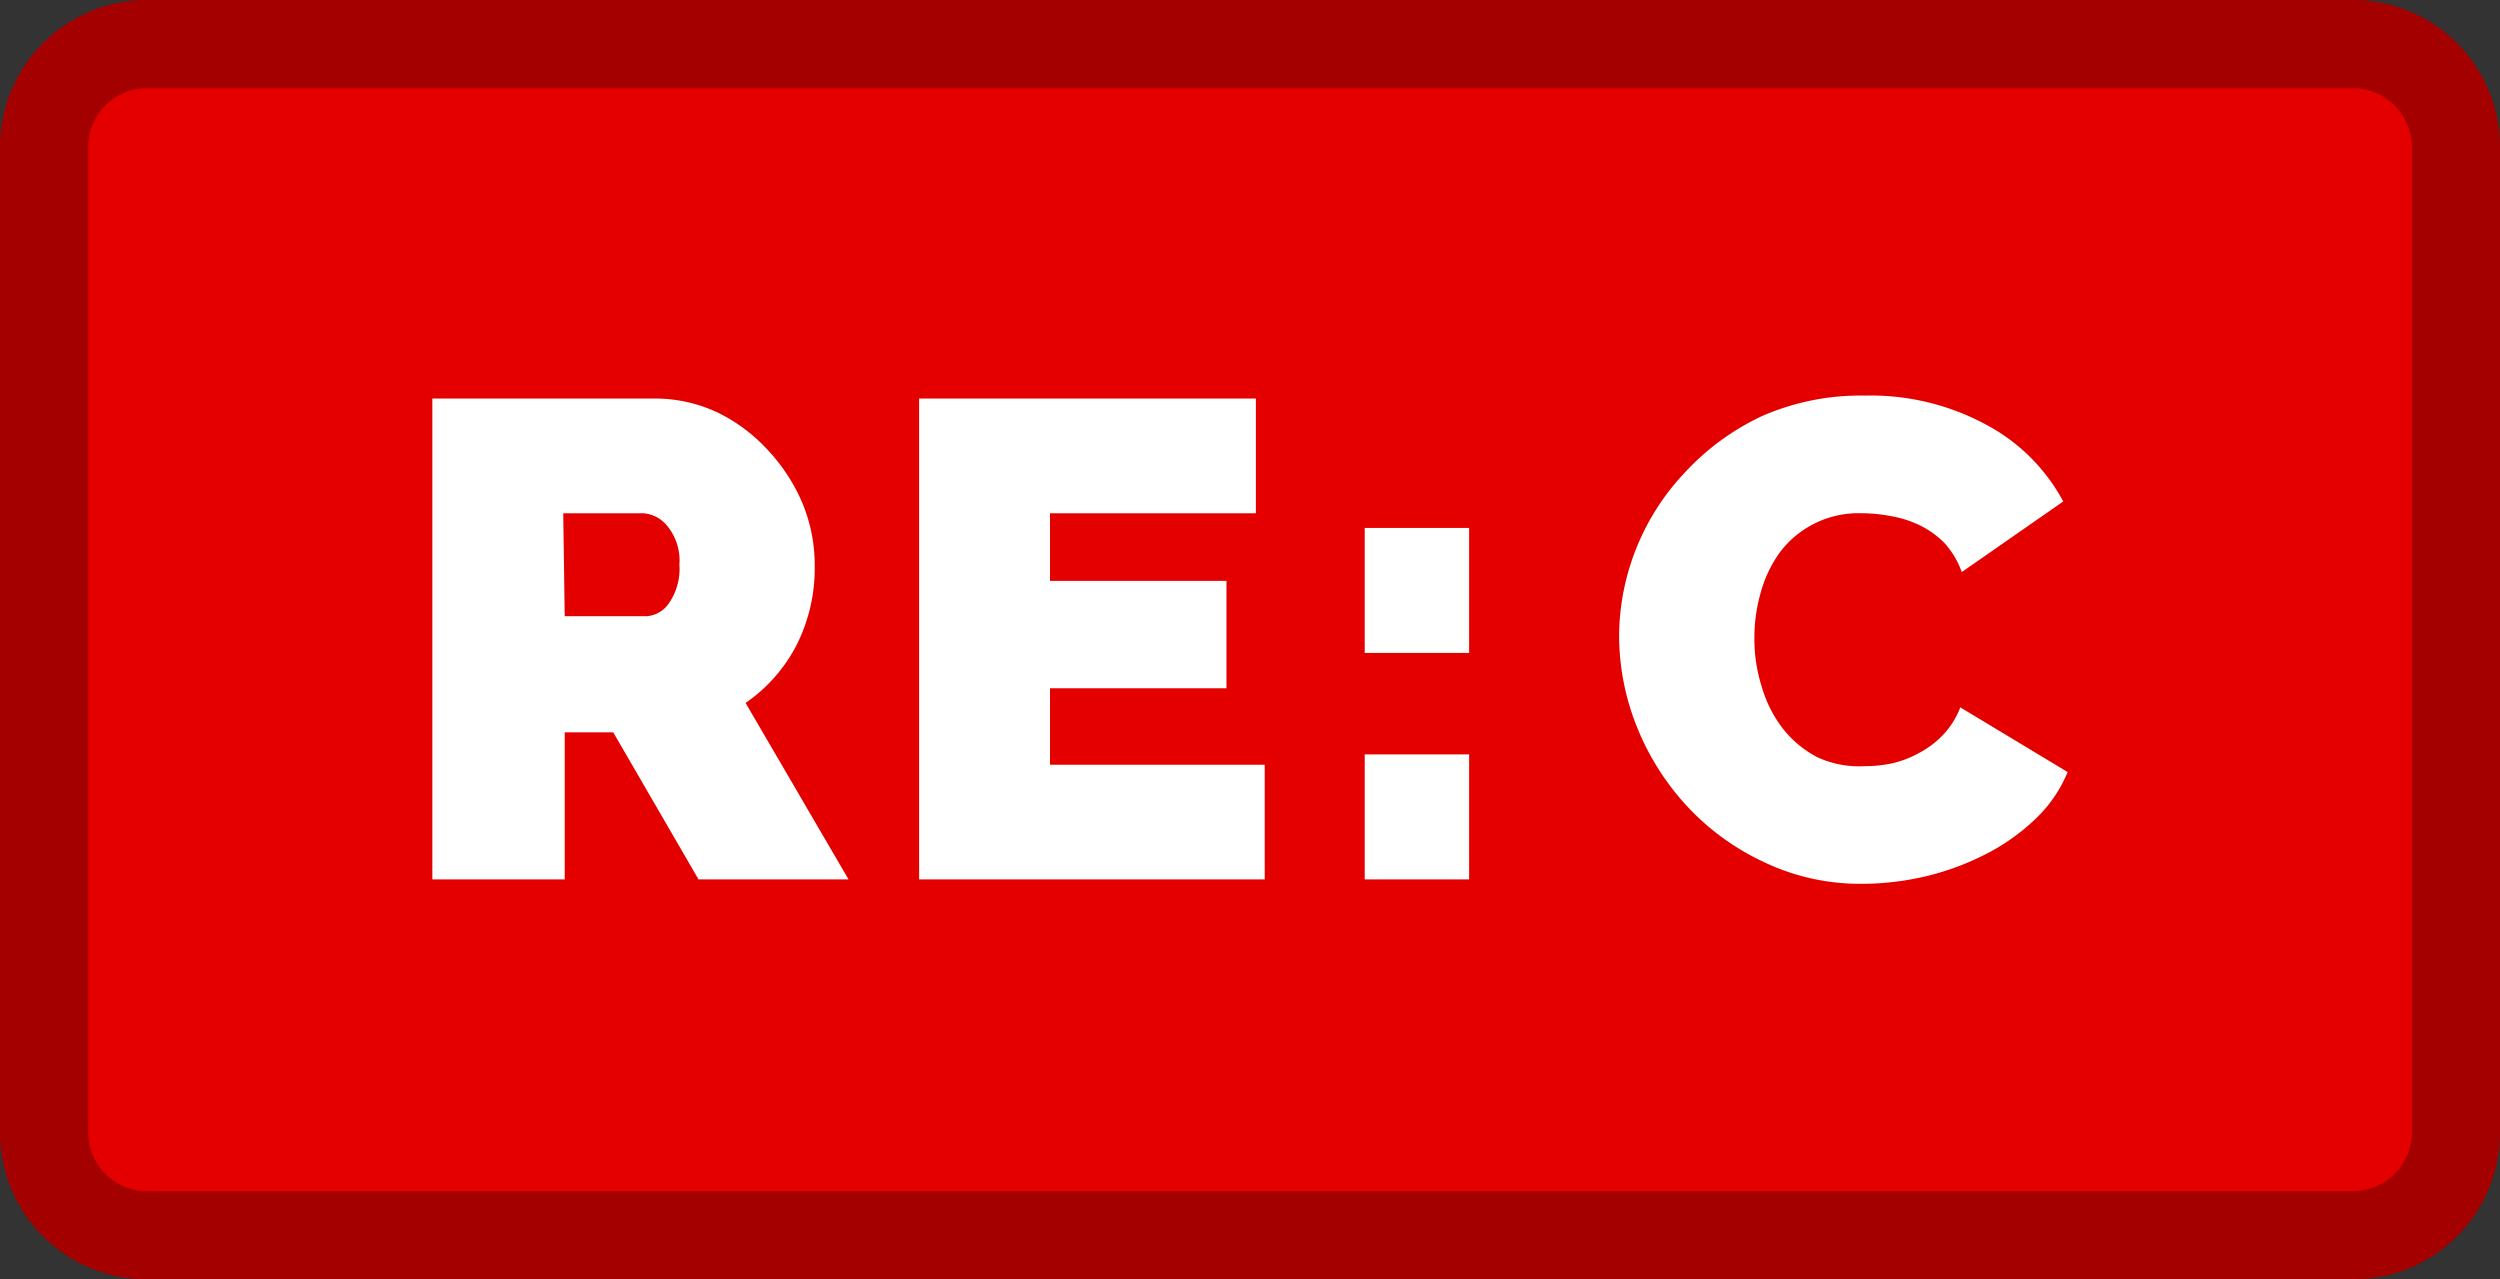 <svg xmlns="http://www.w3.org/2000/svg" width="170" height="87"><rect width="100%" height="100%" fill="#333333" stroke="none"/><defs><clipPath id="a"><path fill="none" d="M0 0h170v87H0z"/></clipPath></defs><g clip-path="url(#a)"><path d="M10 0h150a10 10 0 0 1 10 10v67a10 10 0 0 1-10 10H10A10 10 0 0 1 0 77V10A10 10 0 0 1 10 0z" fill="#a50000"/><path d="M10 6h150a4 4 0 0 1 4 4v67a4 4 0 0 1-4 4H10a4 4 0 0 1-4-4V10a4 4 0 0 1 4-4z" fill="#e50000"/><path d="M29.4 59.8V27.1h15a10 10 0 0 1 4.5 1 11.5 11.5 0 0 1 3.4 2.6 12.2 12.2 0 0 1 2.3 3.6 11 11 0 0 1 .8 4.2 11.6 11.6 0 0 1-1.2 5.3 10.8 10.8 0 0 1-3.5 4l7 12H47.5l-5.8-10h-3.3v10zm9-17.9H44a2 2 0 0 0 1.5-.9 4.1 4.1 0 0 0 .7-2.6 3.7 3.7 0 0 0-.8-2.6 2.3 2.3 0 0 0-1.7-.9h-5.4zM86 52v7.8H62.5V27.1h22.9v7.8h-14v4.6h12v7.3h-12V52zM92.8 44.4v-8.5h7.1v8.5zm0 15.4v-8.5h7.1v8.5zM110.1 43.2a16.3 16.3 0 0 1 4.5-11.1 16.9 16.9 0 0 1 5.2-3.8 16.7 16.7 0 0 1 7-1.4 16.5 16.5 0 0 1 8.3 2 12.7 12.7 0 0 1 5.2 5.2l-6.9 4.8a5.9 5.9 0 0 0-1.2-2 6.2 6.2 0 0 0-1.7-1.2 7.3 7.3 0 0 0-1.9-.6 10.7 10.7 0 0 0-2-.2 6.7 6.7 0 0 0-5.6 2.7 8.6 8.6 0 0 0-1.3 2.8 11 11 0 0 0-.4 3 10.6 10.6 0 0 0 .5 3.3 8.5 8.5 0 0 0 1.4 2.8 7.2 7.2 0 0 0 2.4 2 6.8 6.8 0 0 0 3.2.6 9.1 9.1 0 0 0 1.9-.2 7 7 0 0 0 1.8-.7 6.3 6.3 0 0 0 1.6-1.2 5.6 5.6 0 0 0 1.2-1.9l7.3 4.4a9.3 9.3 0 0 1-2.2 3.2 14.3 14.3 0 0 1-3.4 2.4 18.2 18.2 0 0 1-4.1 1.5 19 19 0 0 1-4.3.5 15.2 15.2 0 0 1-6.7-1.5 16.8 16.8 0 0 1-5.2-3.8 17.5 17.5 0 0 1-3.4-5.4 16.7 16.7 0 0 1-1.2-6.2z" fill="#fff"/></g></svg>